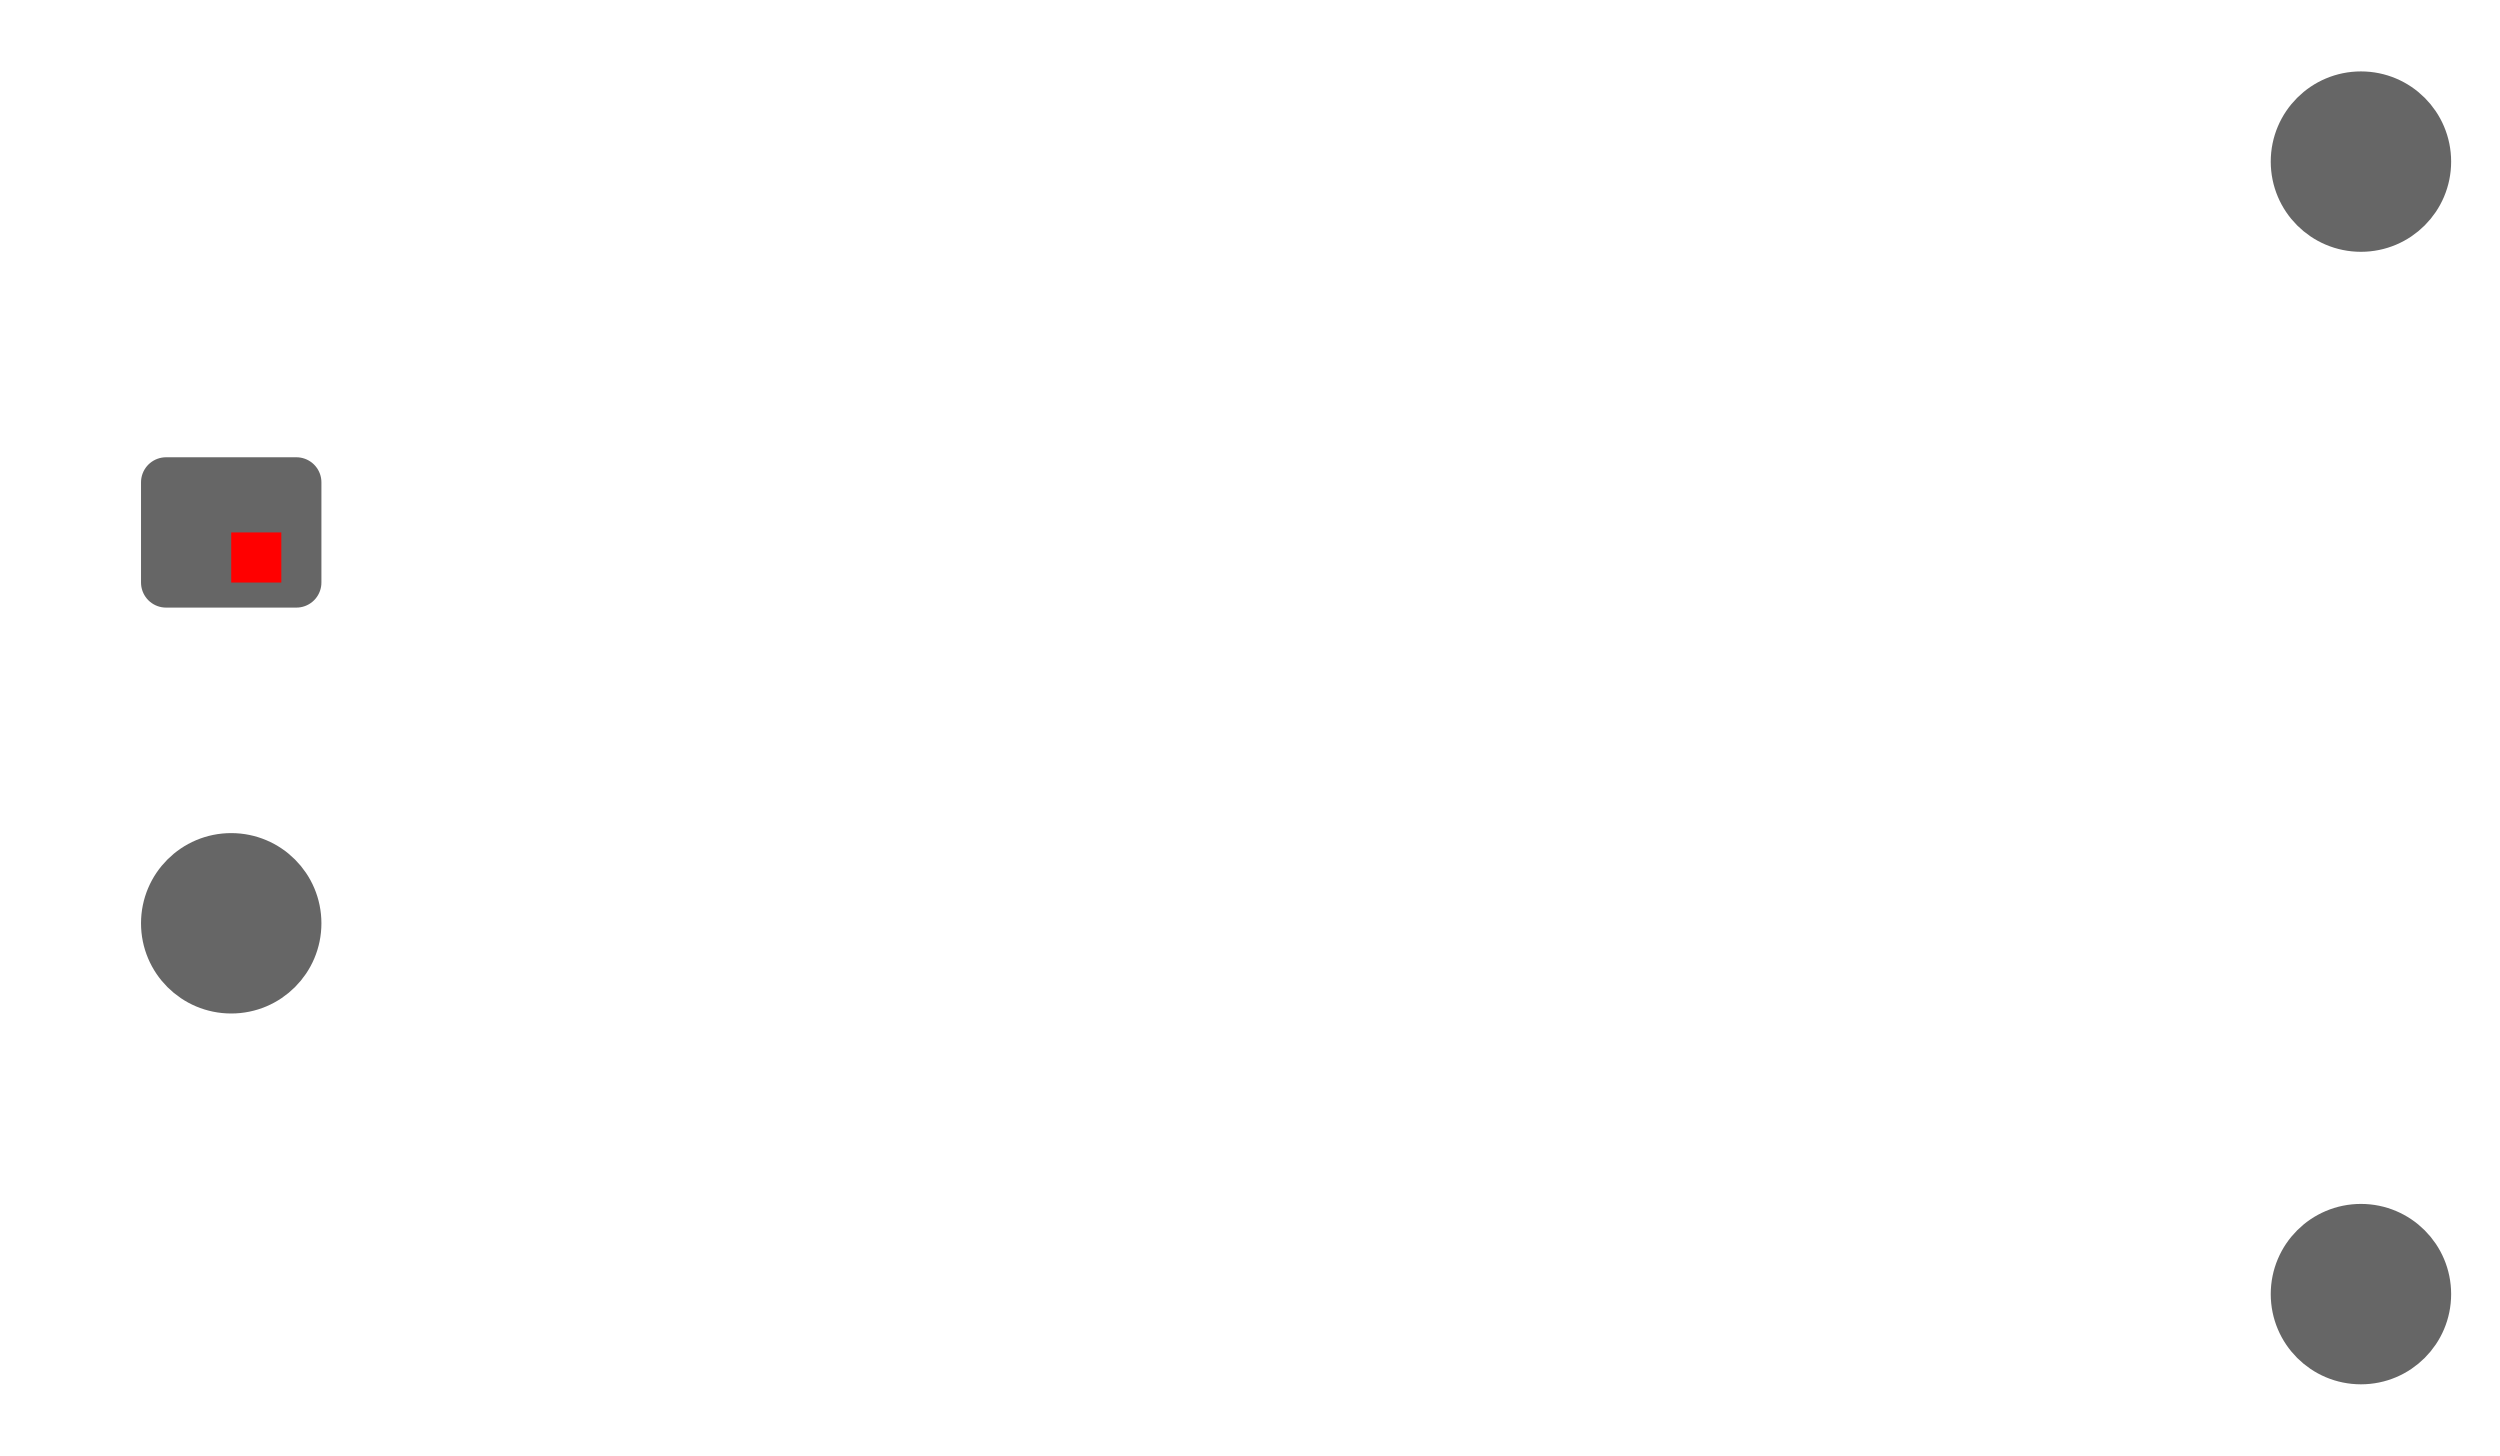 <!DOCTYPE svg PUBLIC "-//W3C//DTD SVG 1.1//EN" "http://www.w3.org/Graphics/SVG/1.1/DTD/svg11.dtd">
<svg xmlns="http://www.w3.org/2000/svg" version="1.1" width="49.889mm" height="29.05mm" viewBox="-4.614 -10.625 49.889 29.05">
            <title>Picture generated by PcbDraw </title>
            <desc>Picture generated by PcbDraw</desc>
        <g transform="" id="boardContainer"><g id="KiCAD footprint bottom"><g id="substrate-copper" style="fill:#666666; stroke:#666666;"><g style="fill-opacity: 1;stroke-opacity: 1;stroke-linecap: round;stroke-linejoin: round" transform="translate(0 0) scale(1 1)">
<path style="fill-opacity: 1;fill-rule: evenodd" d="M -1.3,1 -1.3,-1 1.3,-1 1.3,1 Z"/> 
</g>
<g style="fill-opacity: 1">
<circle cx="0" cy="7.8" r="1.3"/> 
</g>
<g style="fill-opacity: 1">
<circle cx="42.5" cy="-7.4" r="1.3"/> 
</g>
<g style="fill-opacity: 1">
<circle cx="42.5" cy="15.2" r="1.3"/> 
</g> 
</g></g></g><rect id="origin" fill="red" width="1.0" height="1.0" x="0" y="0"/></svg>